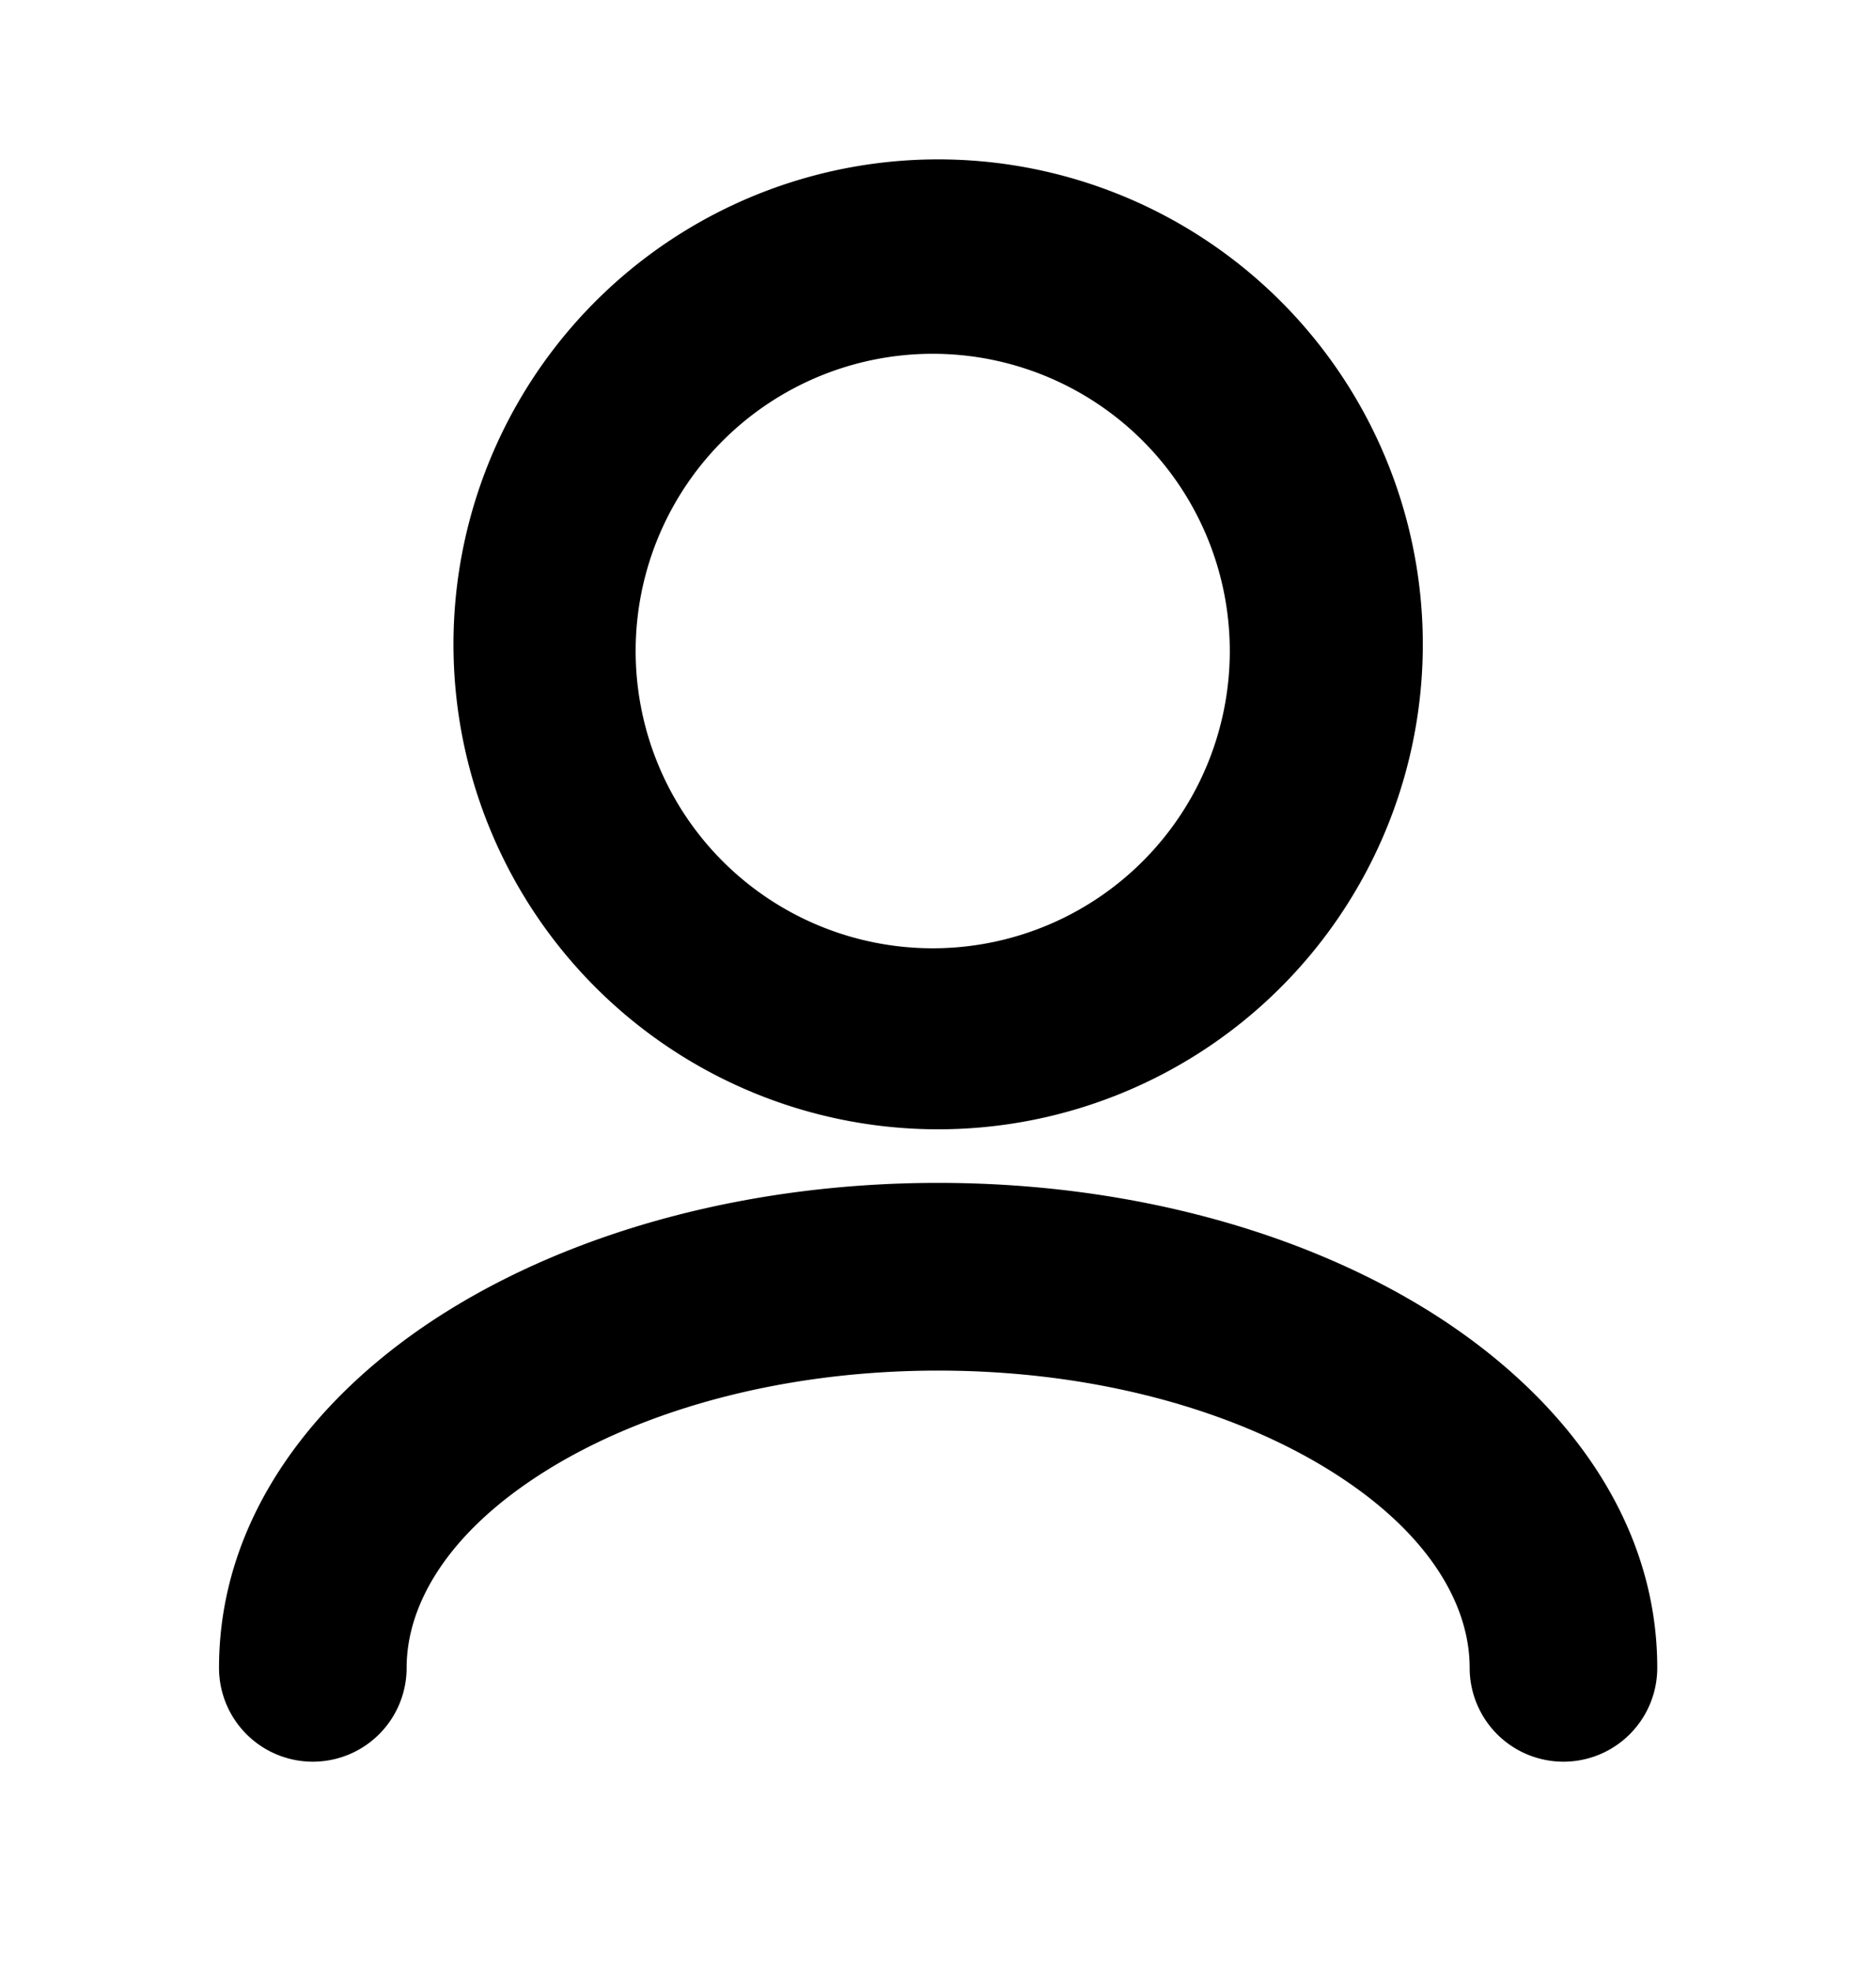 <svg width="20" height="21" fill="none" xmlns="http://www.w3.org/2000/svg"><path fill-rule="evenodd" clip-rule="evenodd" d="M10 3.77a3.167 3.167 0 100 6.333 3.167 3.167 0 000-6.333zM4.835 6.937a5.167 5.167 0 1110.333 0 5.167 5.167 0 01-10.333 0zm-.077 7.039c1.389-.868 3.245-1.373 5.244-1.373 1.998 0 3.855.505 5.244 1.373 1.375.86 2.422 2.174 2.422 3.794a1 1 0 11-2 0c0-.681-.444-1.45-1.482-2.098-1.024-.64-2.5-1.069-4.184-1.069-1.684 0-3.16.429-4.184 1.069-1.038.648-1.483 1.417-1.483 2.098a1 1 0 11-2 0c0-1.62 1.048-2.935 2.423-3.794z" fill="currentColor"/></svg>